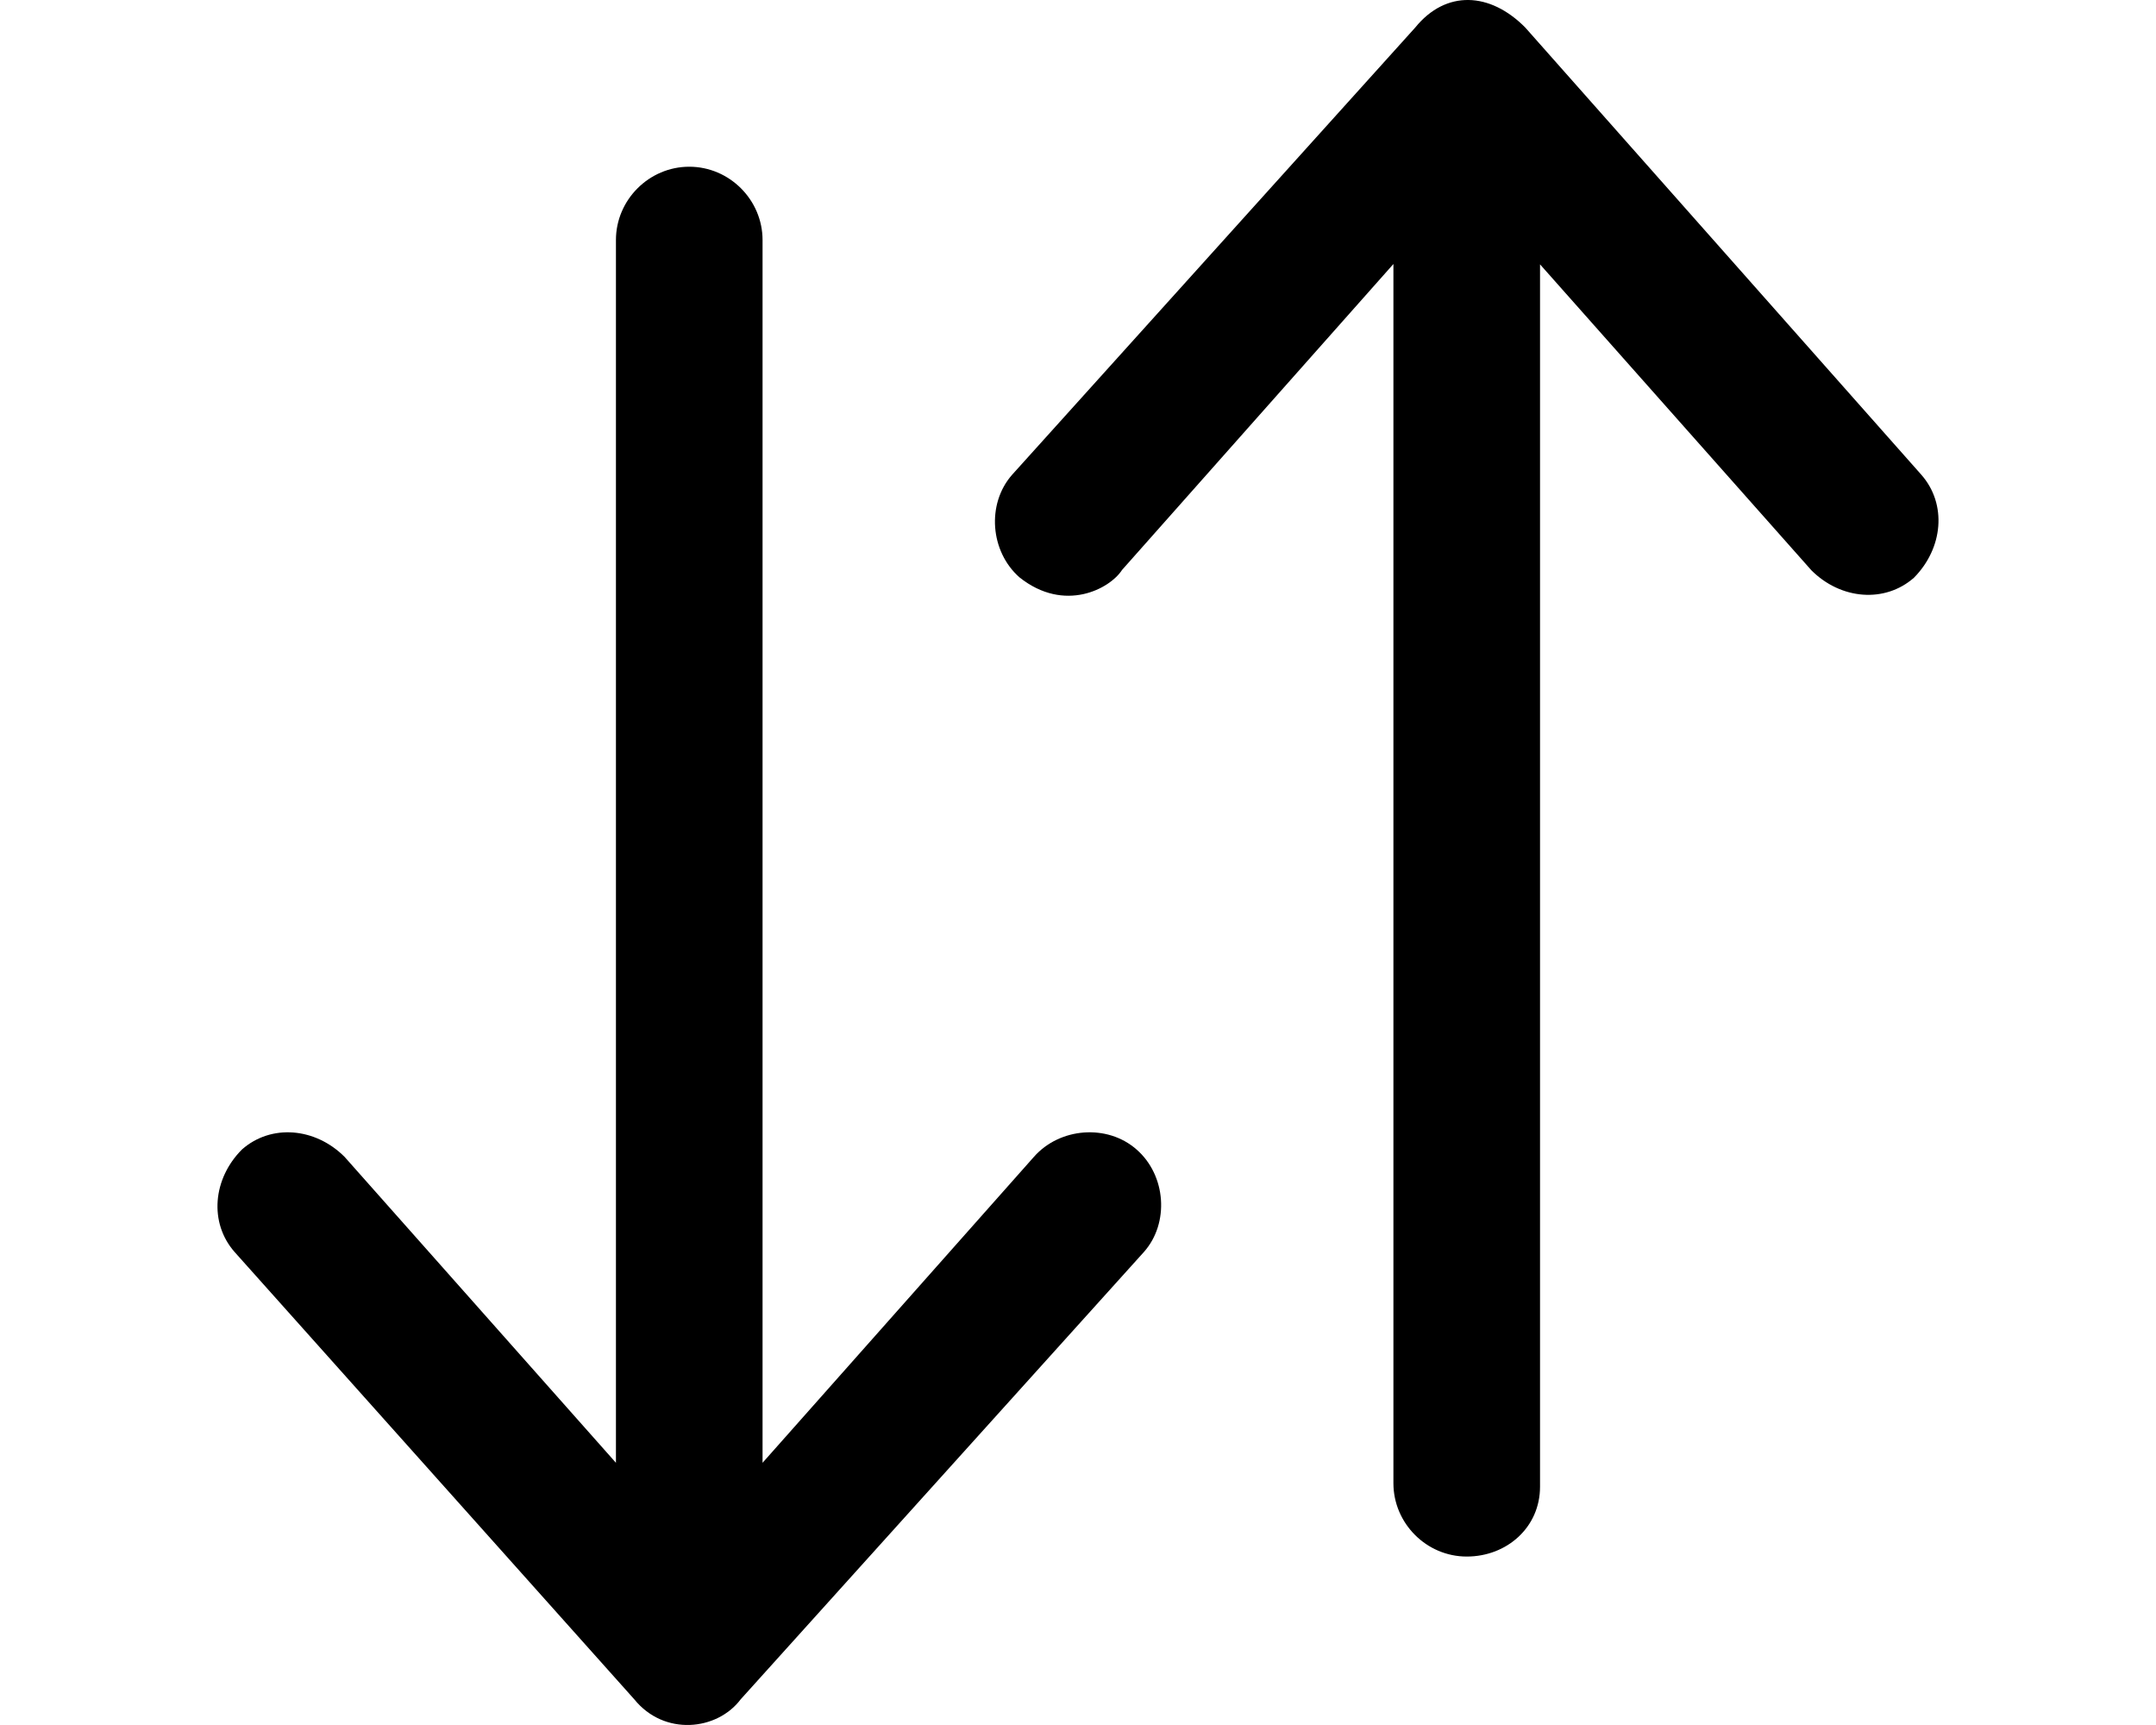 <svg role="presentation" aria-hidden="true" xmlns="http://www.w3.org/2000/svg" width="15" height="12" viewBox="0 0 489.39 489.39" xml:space="preserve"><path d="m261.29 326.1c-8.3-7.3-21.8-6.2-29.1 2.1l-77 86.8v-346.9c0-11.4-9.4-20.8-20.8-20.8s-20.8 9.4-20.8 20.8v346.9l-77-86.8c-8.3-8.3-20.8-9.4-29.1-2.1-8.3 8.3-9.4 20.8-2.1 29.1l113.4 126.9c8.5 10.5 23.5 8.9 30.2 0l114.4-126.9c7.3-8.2 6.3-21.8-2.1-29.1z"></path><path d="m483.99 134.7-112.4-126.9c-10-10.1-22.5-10.7-31.2 0l-114.4 126.9c-7.3 8.3-6.2 21.8 2.1 29.1 12.8 10.2 25.7 3.2 29.1-2.1l77-86.8v345.9c0 11.4 9.4 20.8 20.8 20.8s20.8-8.3 20.8-19.8v-346.8l77 86.8c8.3 8.3 20.8 9.4 29.1 2.1 8.3-8.4 9.4-20.9 2.1-29.2z"></path></svg>
<!-- <svg xmlns="http://www.w3.org/2000/svg" role="presentation" aria-hidden="true" fill="none" stroke="currentColor" stroke-width="2" stroke-linecap="round" stroke-linejoin="round" class="feather feather-menu" viewBox="2 5 20 14" width="18" height="18"><line x1="3" y1="12" x2="21" y2="12"></line><line x1="3" y1="6" x2="21" y2="6"></line><line x1="3" y1="18" x2="21" y2="18"></line></svg> -->